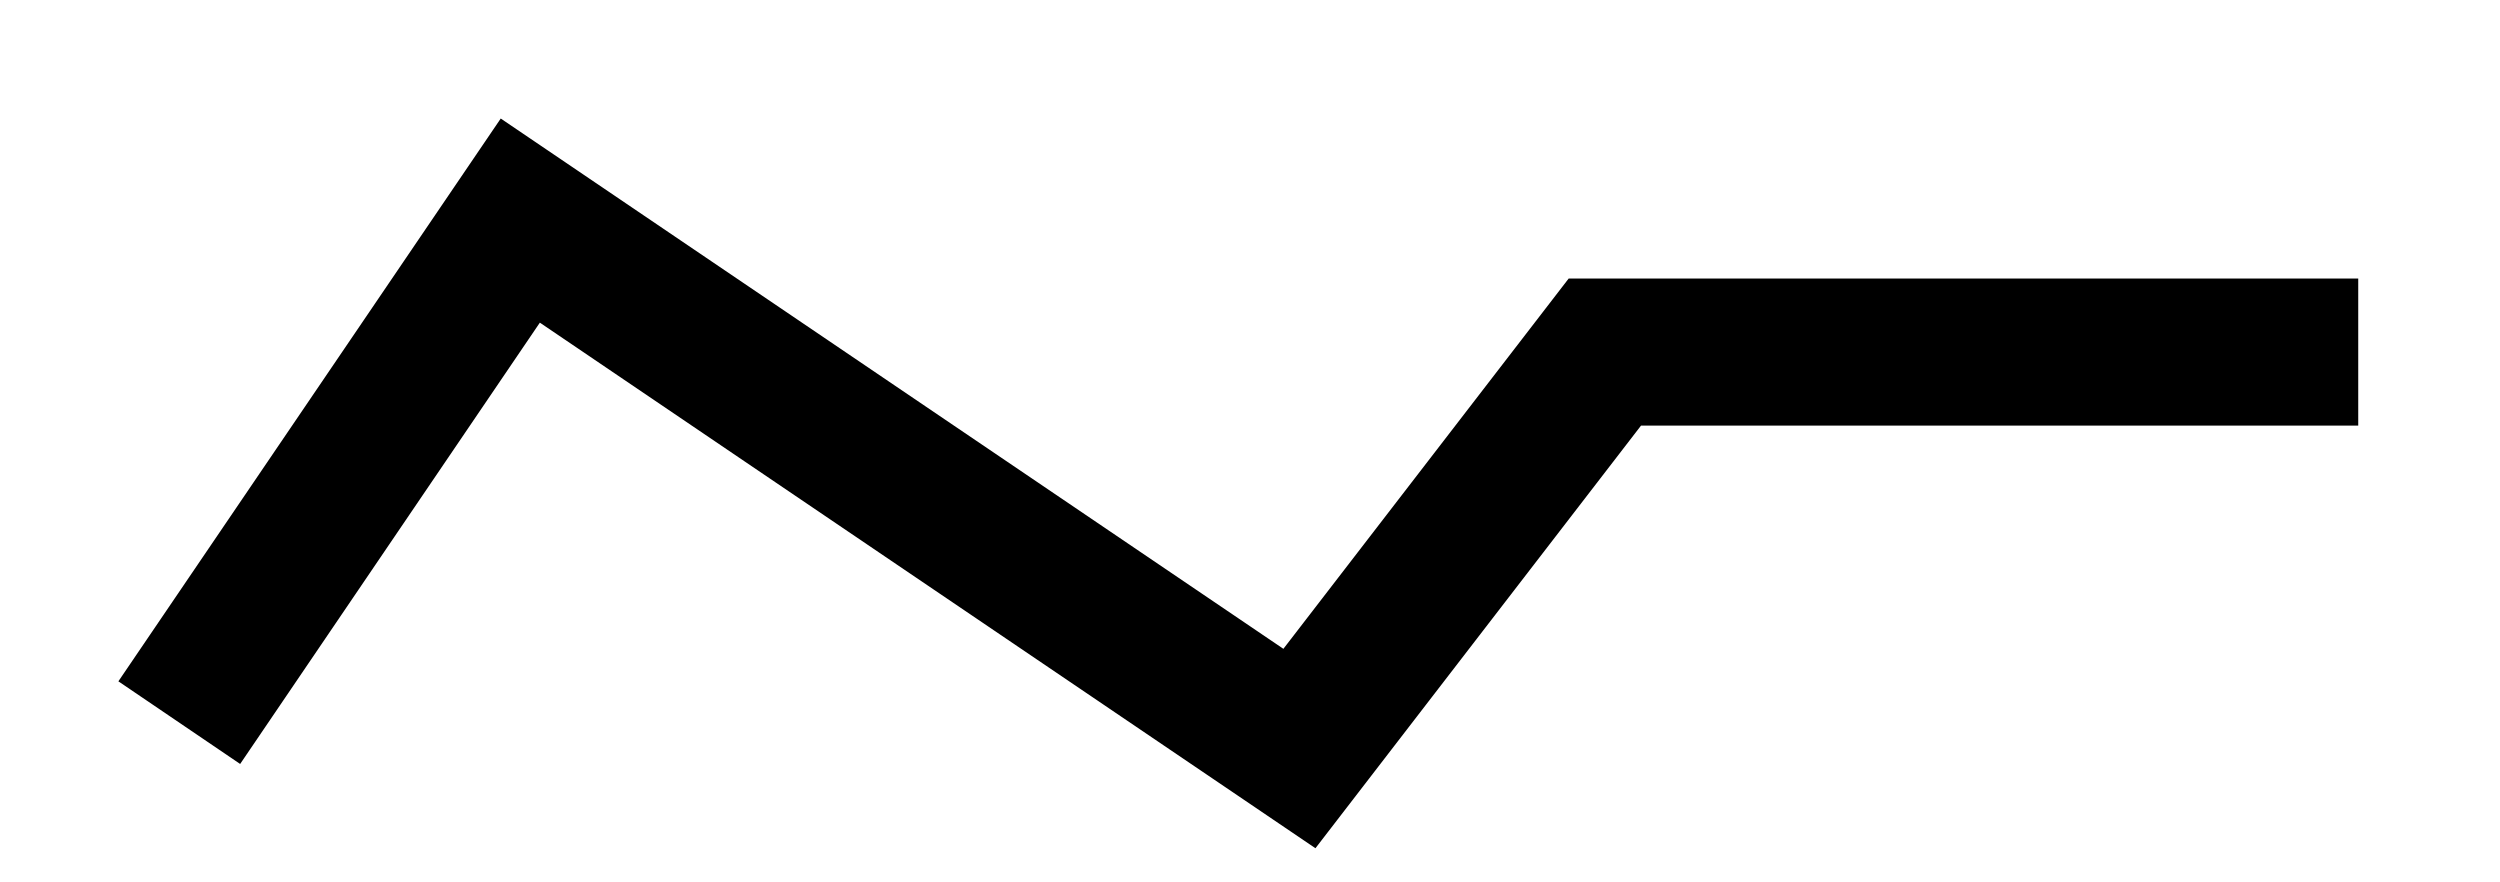 <?xml version="1.0" encoding="UTF-8"?>
<svg width="17px" height="6px" viewBox="0 0 17 6" version="1.1" xmlns="http://www.w3.org/2000/svg" xmlns:xlink="http://www.w3.org/1999/xlink">
    <!-- Generator: Sketch 48.2 (47327) - http://www.bohemiancoding.com/sketch -->
    <title>Line</title>
    <desc>Created with Sketch.</desc>
    <defs></defs>
    <g id="Symbols" stroke="none" stroke-width="1" fill="none" fill-rule="evenodd">
        <polygon id="Line" fill="#000000" fill-rule="nonzero" points="1.633 5.195 0.805 4.633 3.405 0.806 8.727 4.412 10.667 1.894 16.036 1.894 16.036 2.894 11.159 2.894 8.945 5.768 3.671 2.194"></polygon>
    </g>
</svg>
